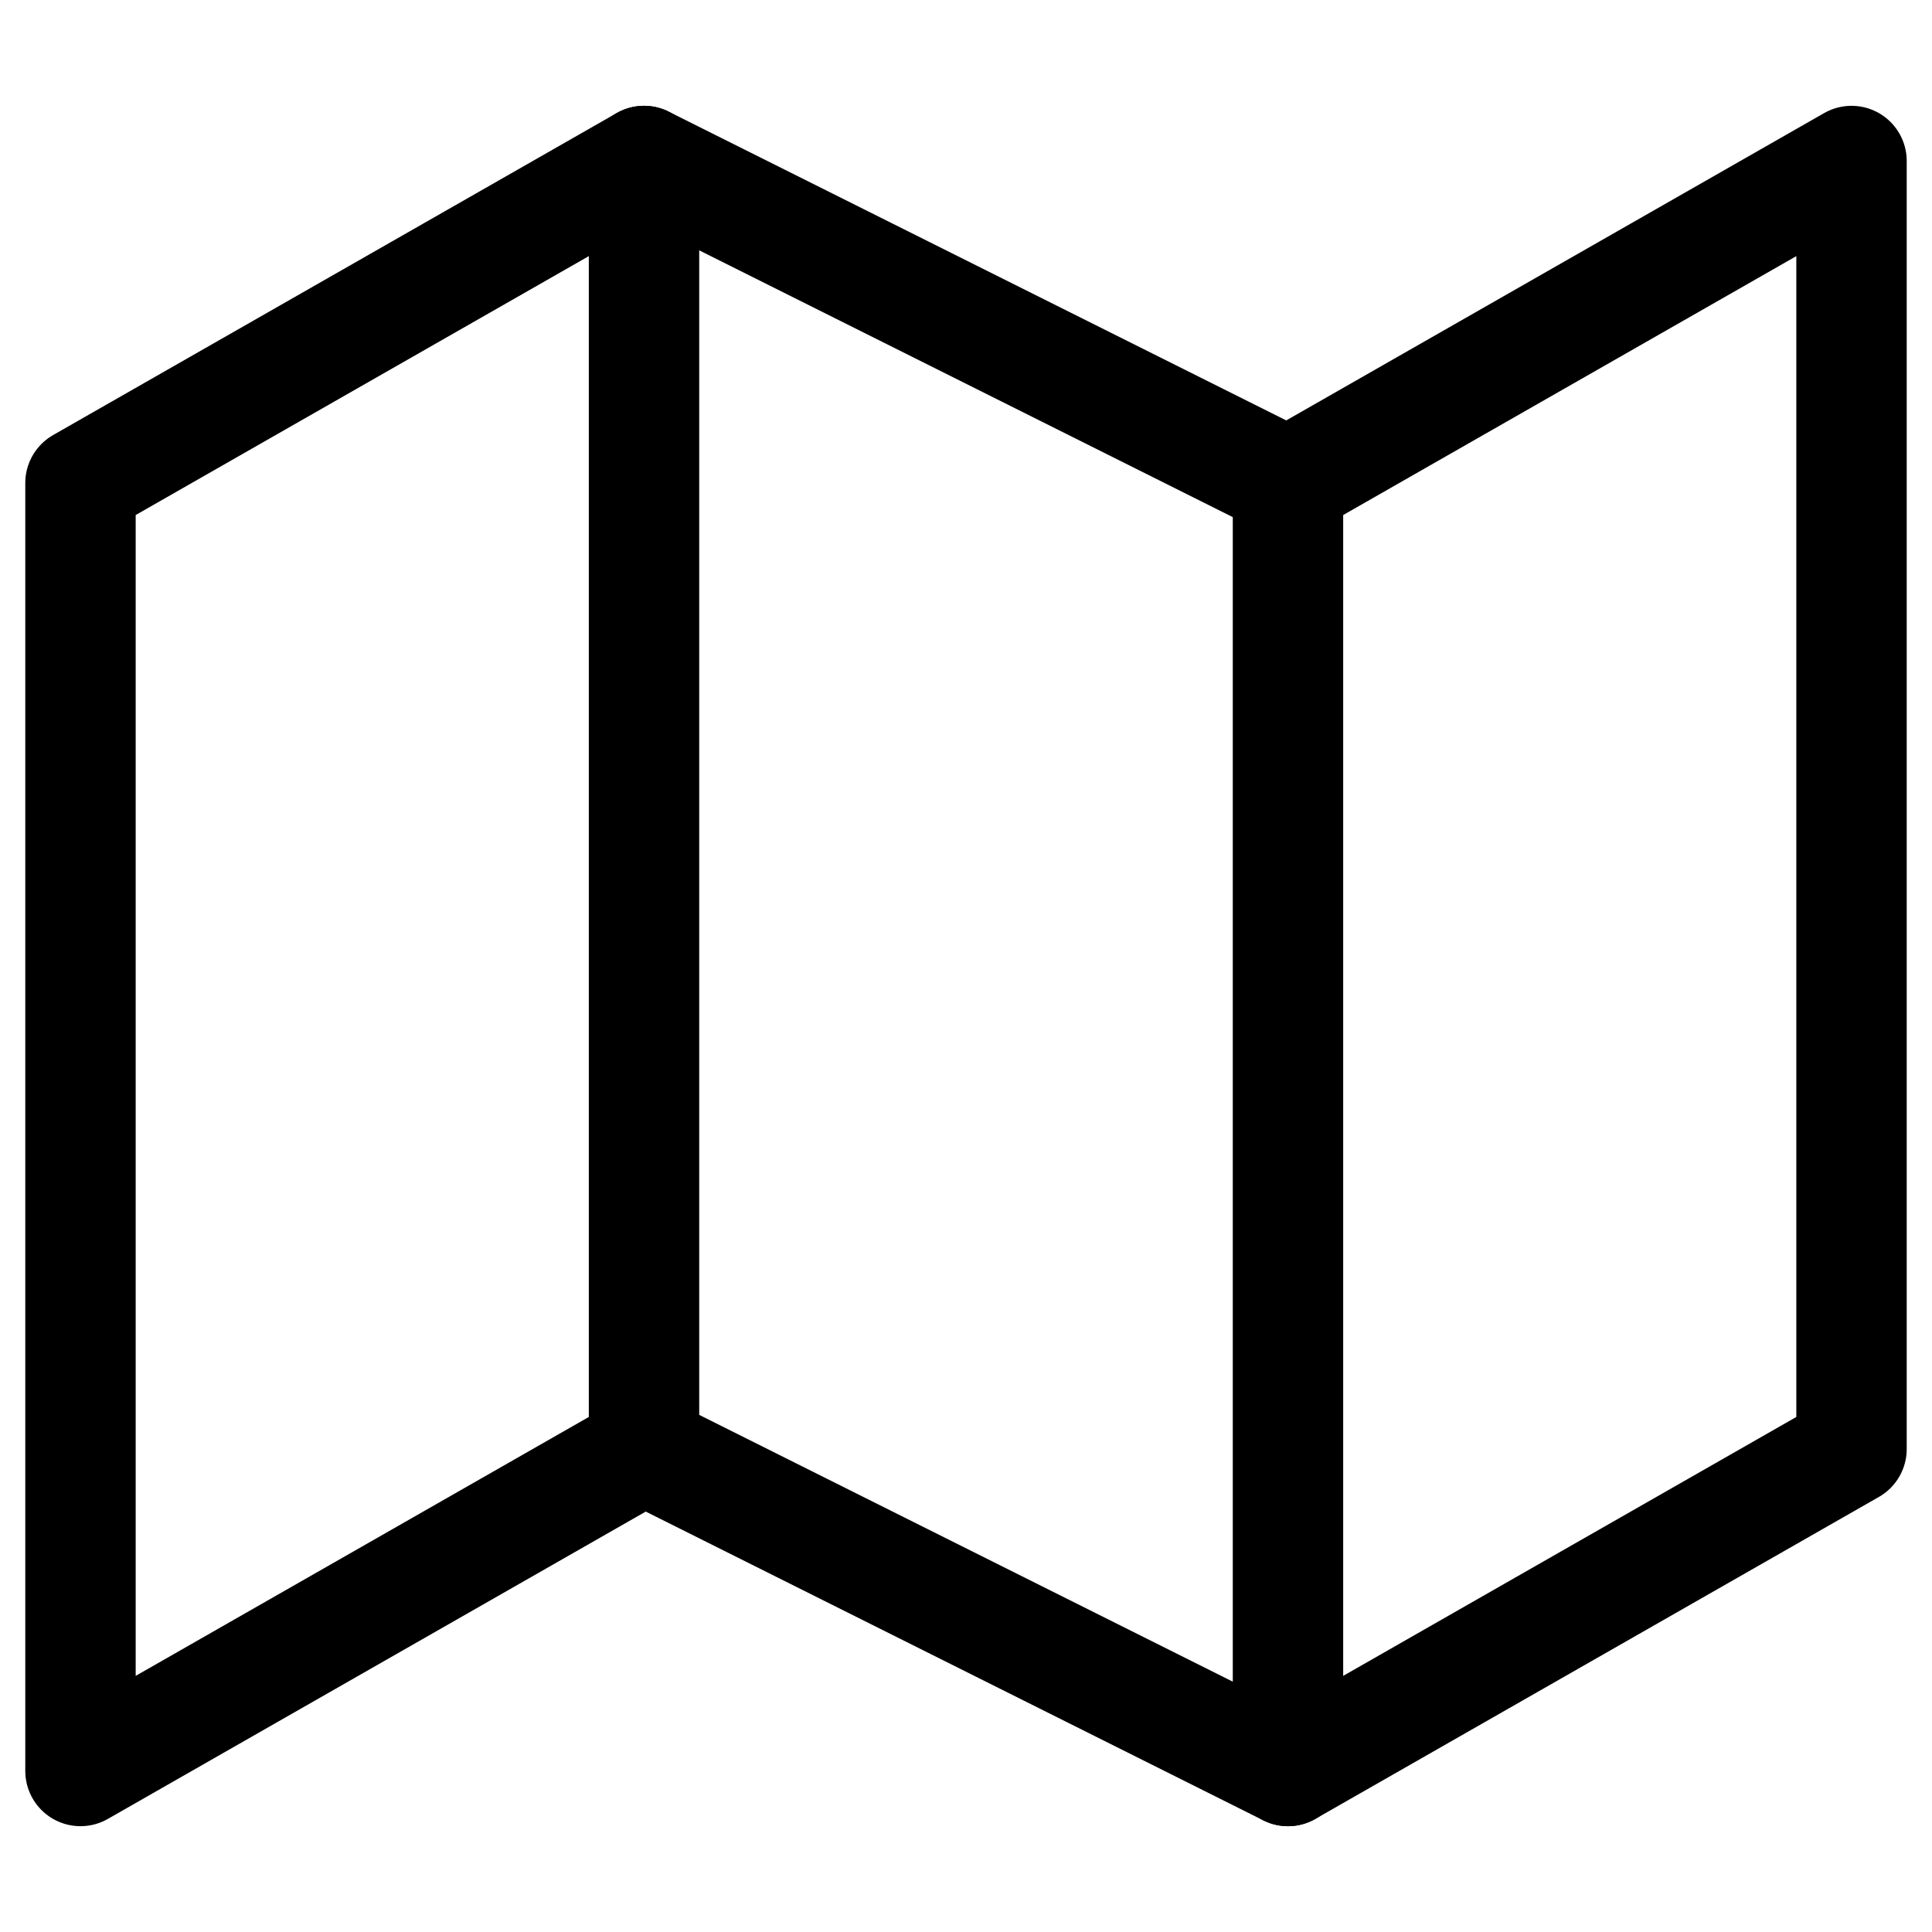 <svg width="35" height="35" viewBox="0 0 35 35" fill="none" xmlns="http://www.w3.org/2000/svg">
<path d="M1.458 8.75V32.083L11.667 26.25L23.333 32.083L33.542 26.25V2.917L23.333 8.75L11.667 2.917L1.458 8.75Z" stroke="black" stroke-width="2" stroke-linecap="round" stroke-linejoin="round"/>
<path d="M11.667 2.917V26.25" stroke="black" stroke-width="2" stroke-linecap="round" stroke-linejoin="round"/>
<path d="M23.333 8.75V32.083" stroke="black" stroke-width="2" stroke-linecap="round" stroke-linejoin="round"/>
</svg>
